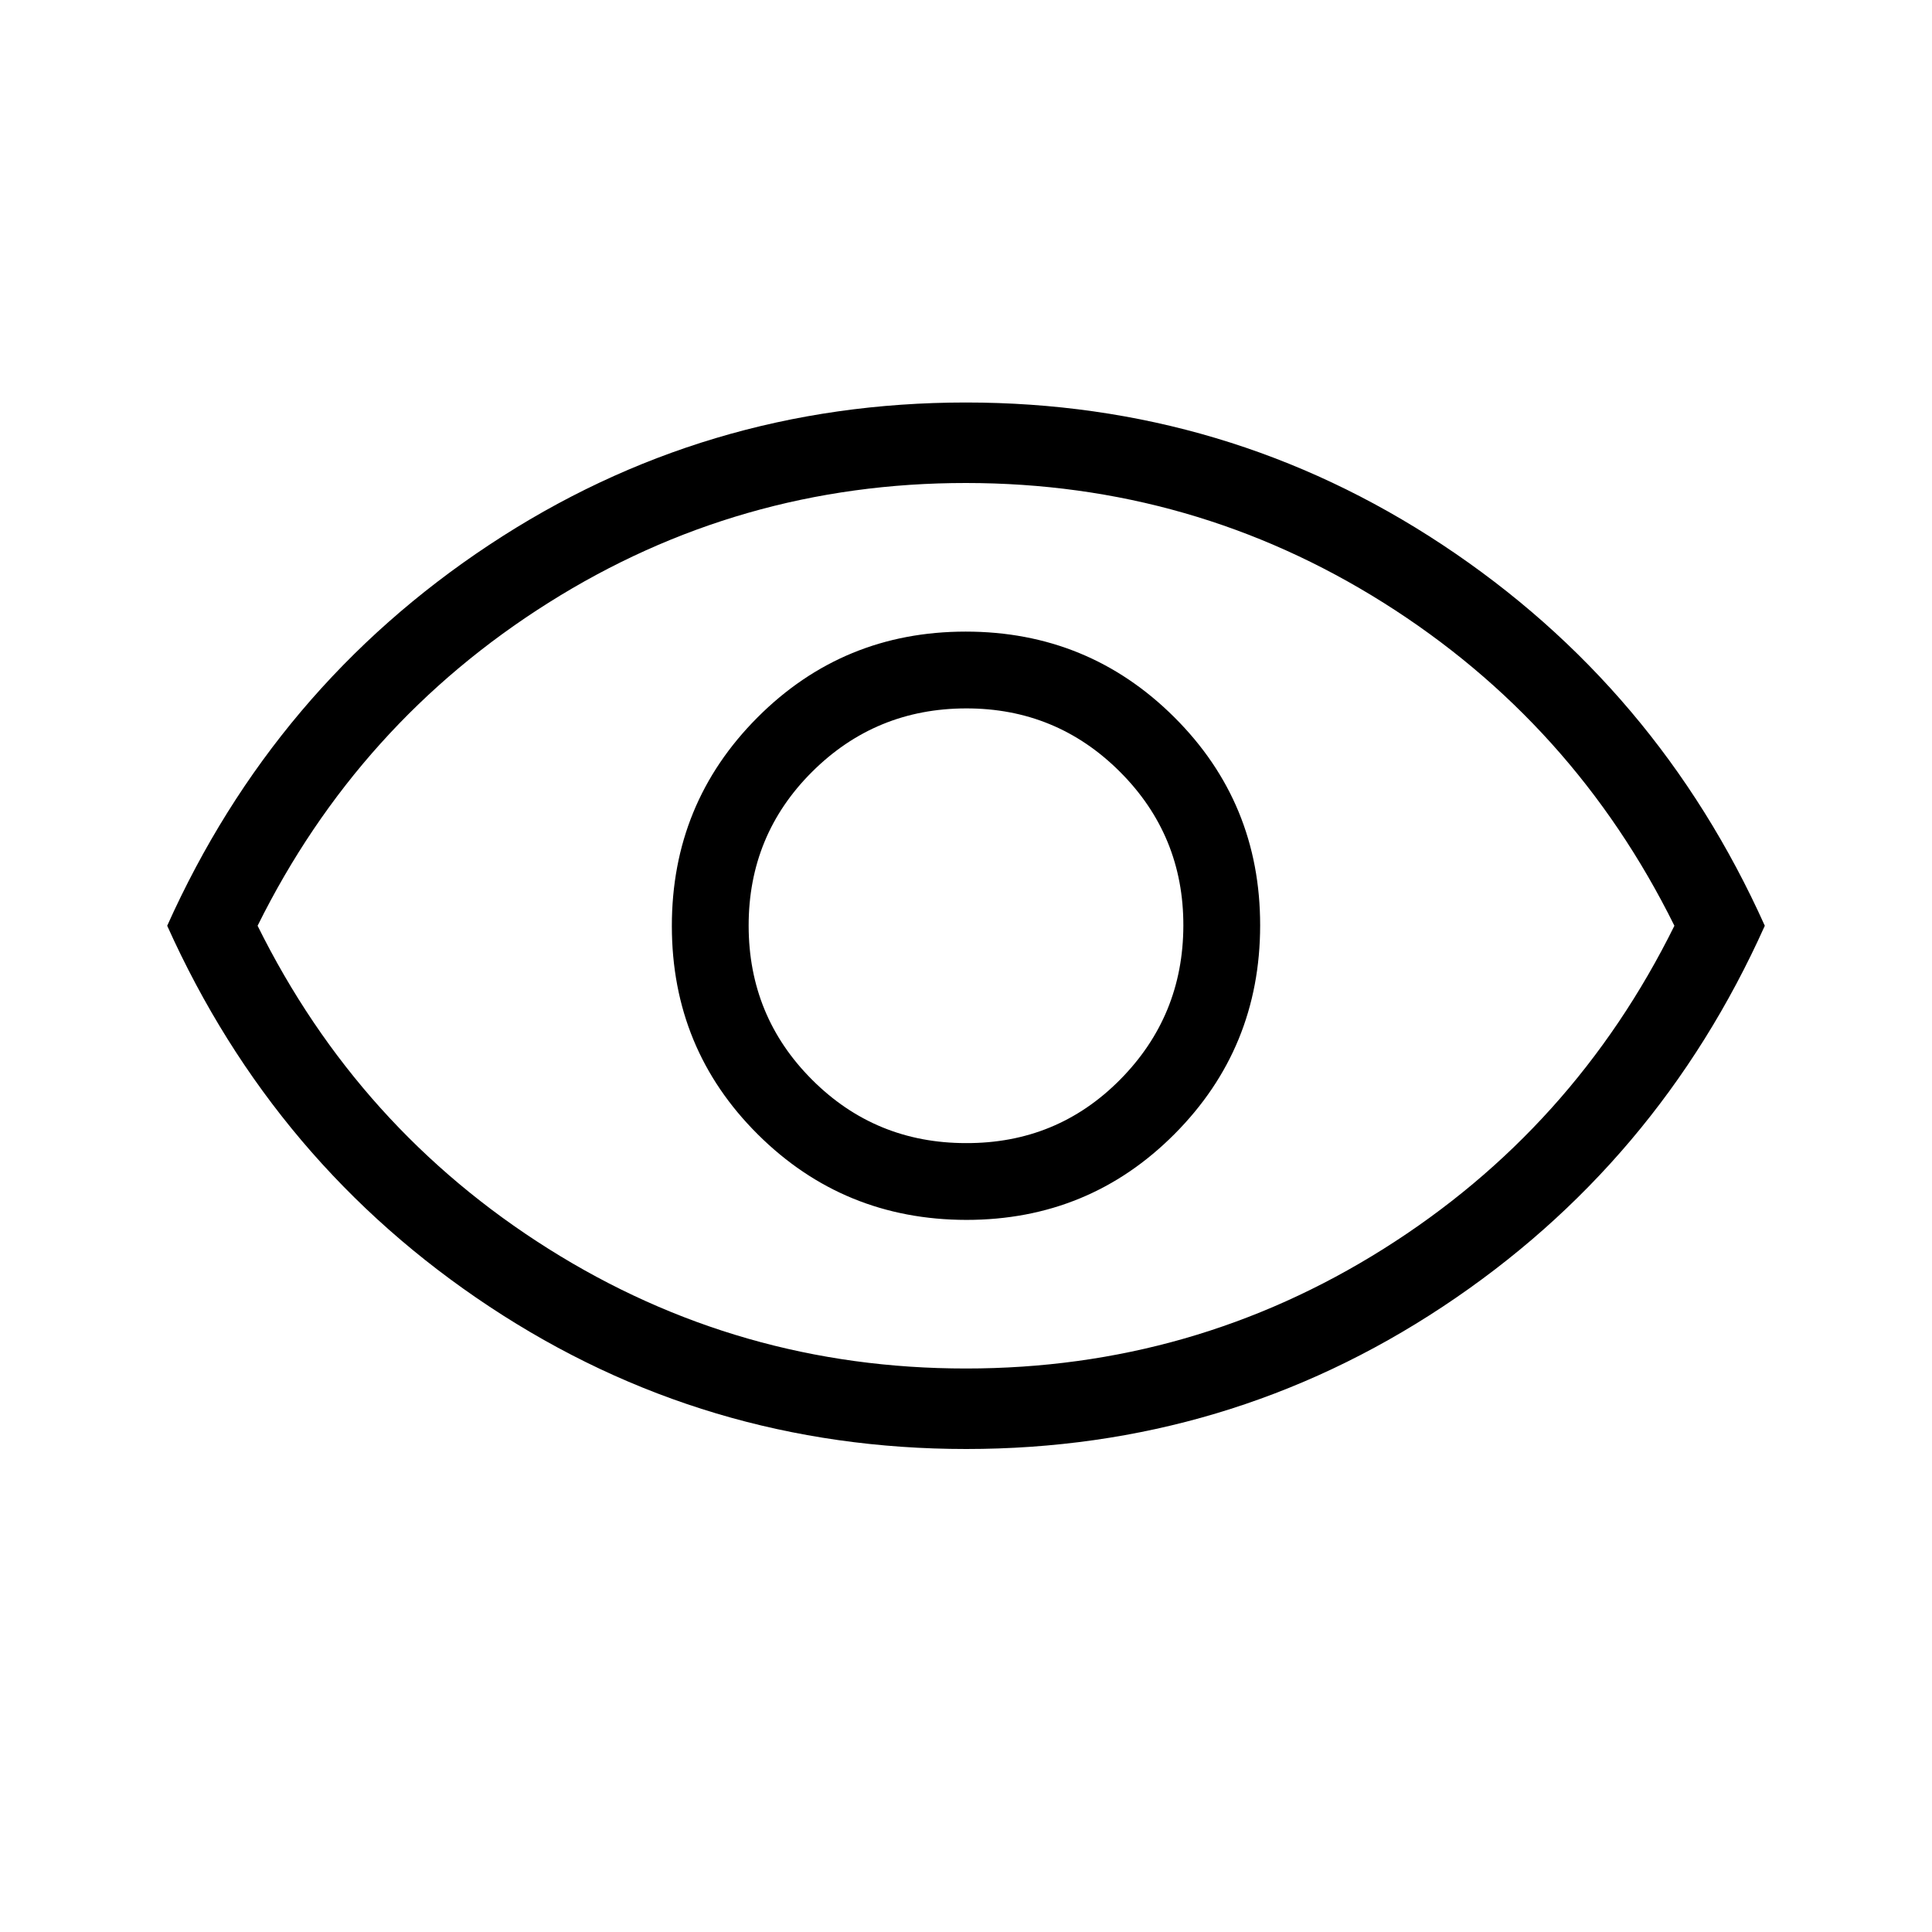 <svg xmlns="http://www.w3.org/2000/svg" width="1em" height="1em" viewBox="0 0 24 24"><path fill="currentColor" d="M12.005 15.154q1.524 0 2.586-1.067t1.063-2.591t-1.067-2.587t-2.591-1.063t-2.587 1.067t-1.063 2.592t1.067 2.586t2.592 1.063M12 14.2q-1.125 0-1.912-.787T9.3 11.5t.788-1.912T12 8.8t1.913.788t.787 1.912t-.787 1.913T12 14.2m.003 3.8q-3.25 0-5.922-1.768T2.077 11.5q1.33-2.964 4.001-4.732T11.998 5t5.921 1.768t4.004 4.732q-1.33 2.964-4.001 4.732T12.002 18M12 17q2.825 0 5.188-1.487T20.8 11.5q-1.25-2.525-3.613-4.012T12 6T6.813 7.488T3.2 11.5q1.25 2.525 3.613 4.013T12 17"/></svg>